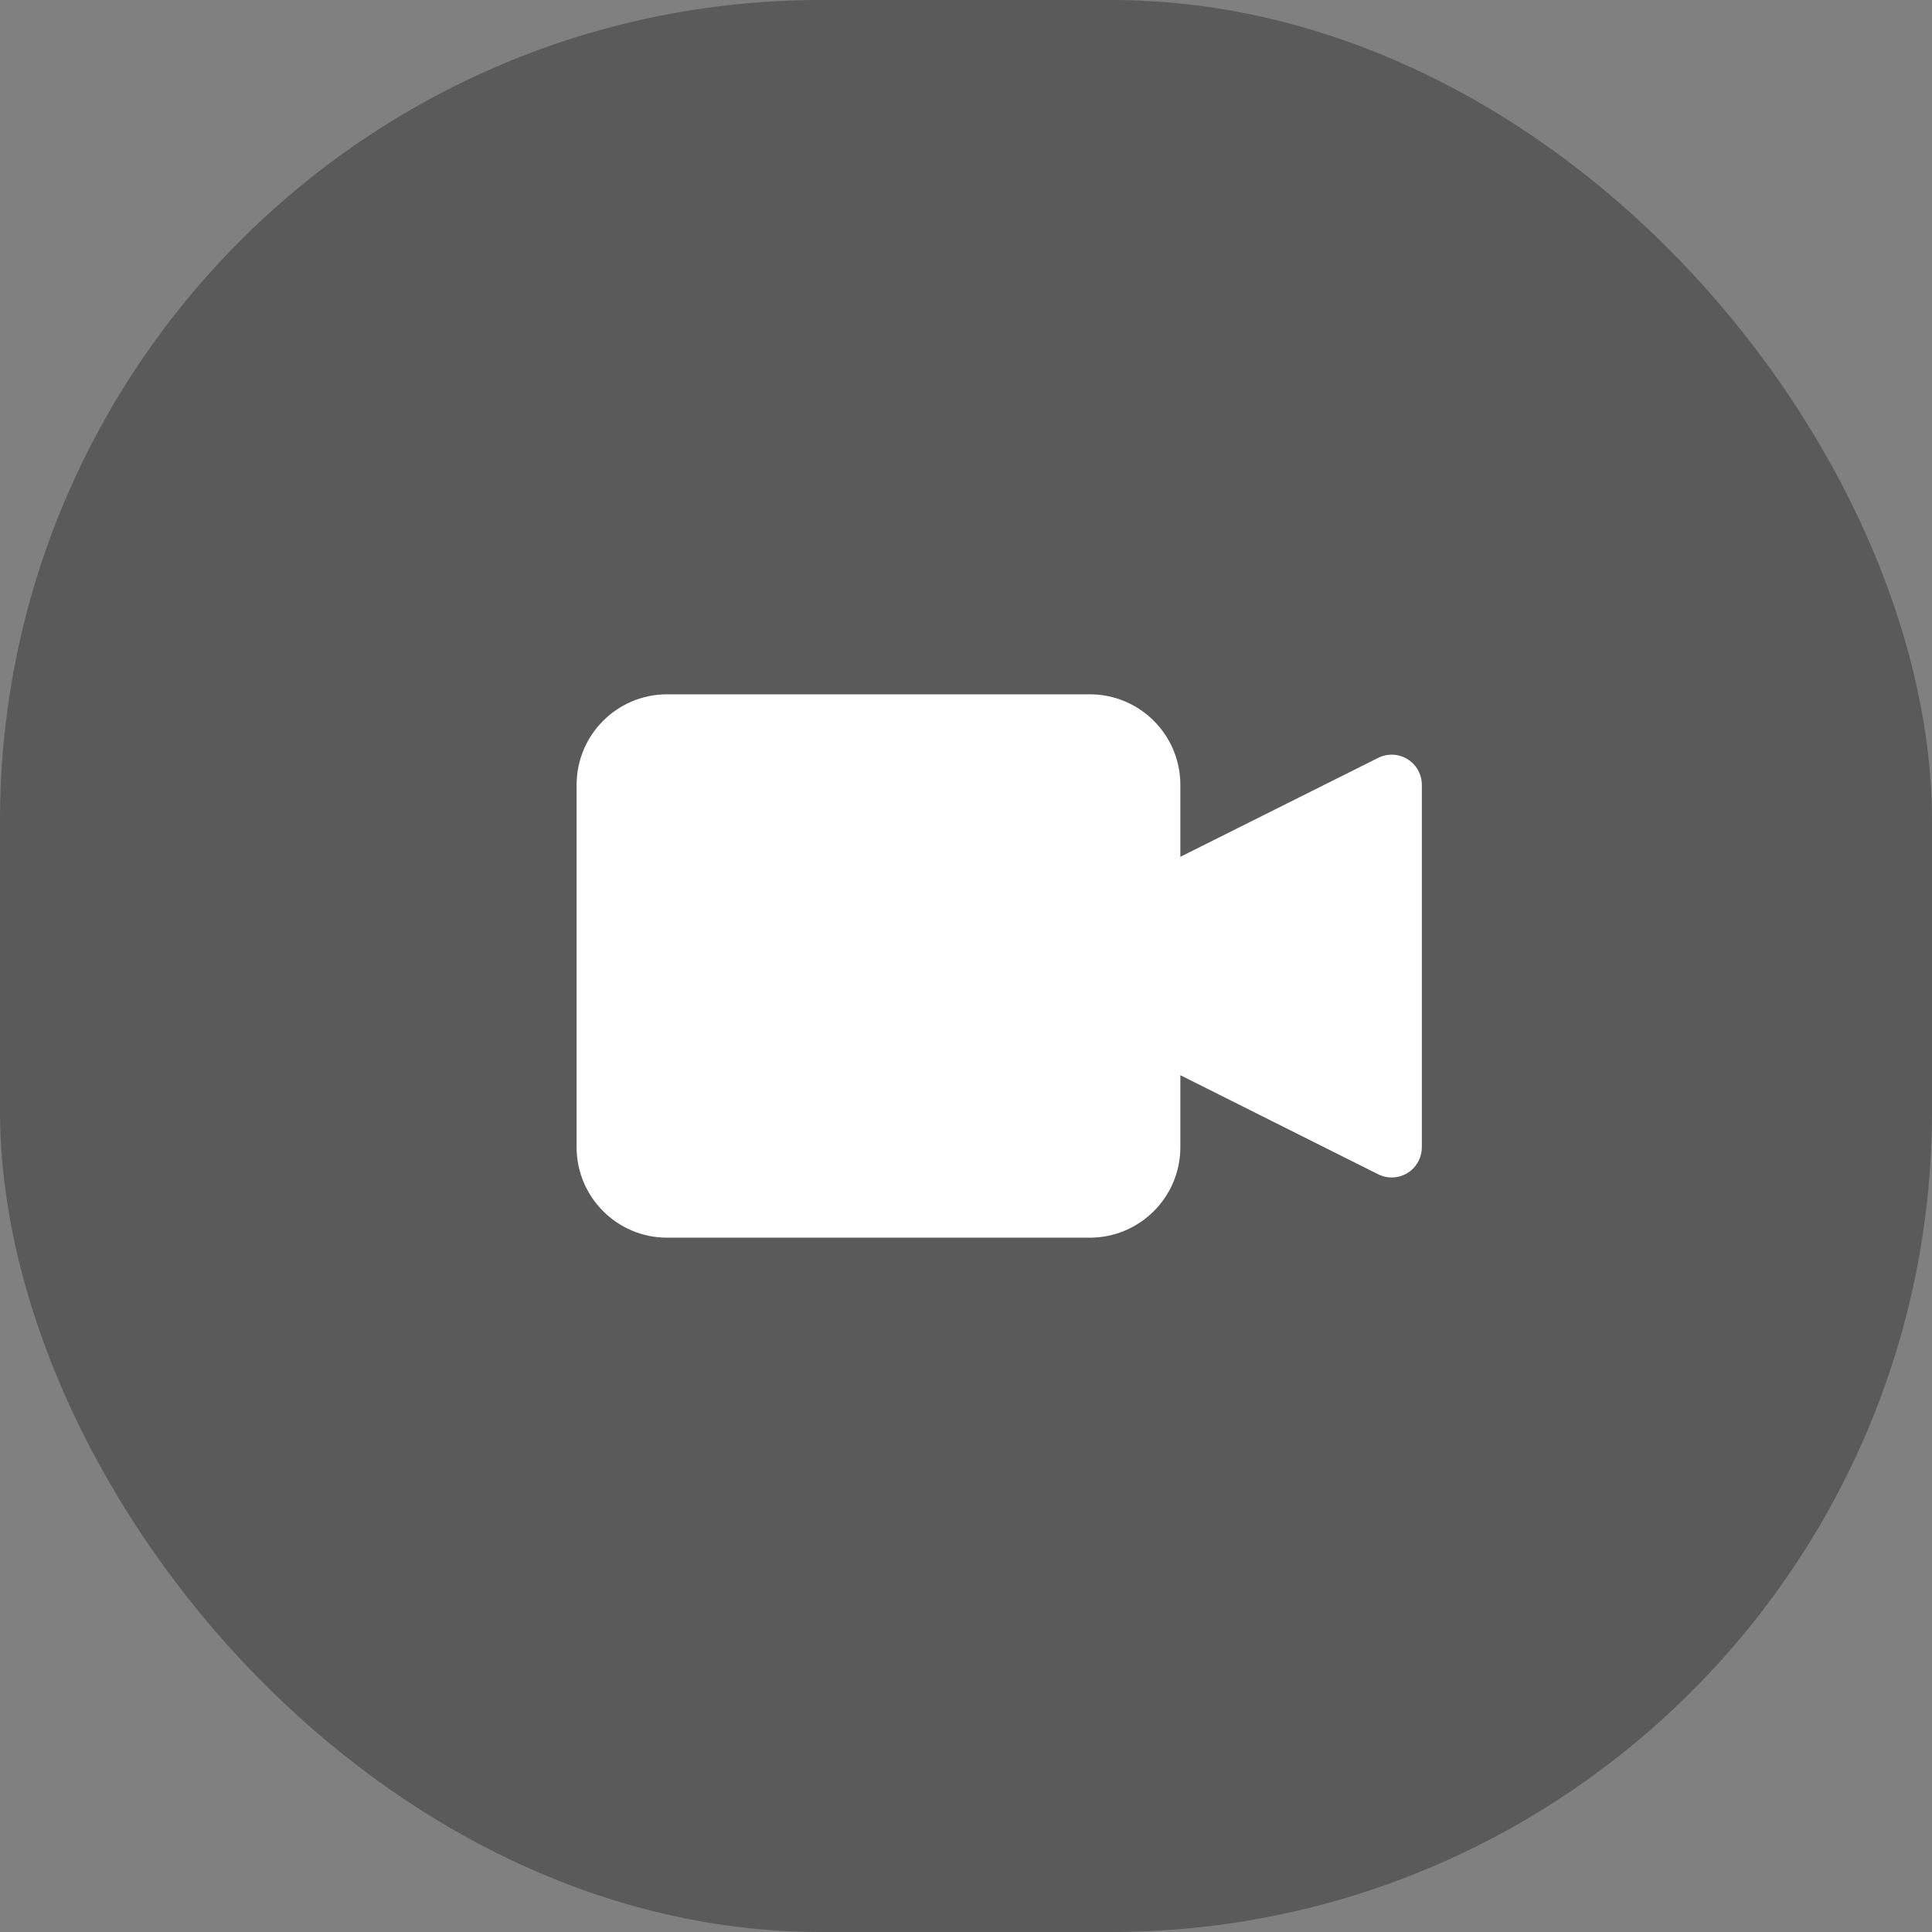 <svg width="40" height="40" viewBox="0 0 40 40" fill="none" xmlns="http://www.w3.org/2000/svg">
<rect x="0" y="0" width="40" height="40" fill="#808080" stroke="none"/>
<rect opacity="0.3" width="40" height="40" rx="17" fill="black" />
<path d="M29.141 15.718C28.957 15.604 28.727 15.594 28.533 15.691L24.438 17.739V16.25C24.438 15.214 23.598 14.375 22.562 14.375H13.812C12.777 14.375 11.938 15.214 11.938 16.25V23.75C11.938 24.785 12.777 25.625 13.812 25.625H22.562C23.598 25.625 24.438 24.785 24.438 23.75V22.261L28.533 24.312C28.842 24.467 29.217 24.342 29.372 24.033C29.416 23.945 29.438 23.848 29.438 23.75V16.25C29.438 16.033 29.326 15.832 29.141 15.718Z" fill="white"/>
</svg>
